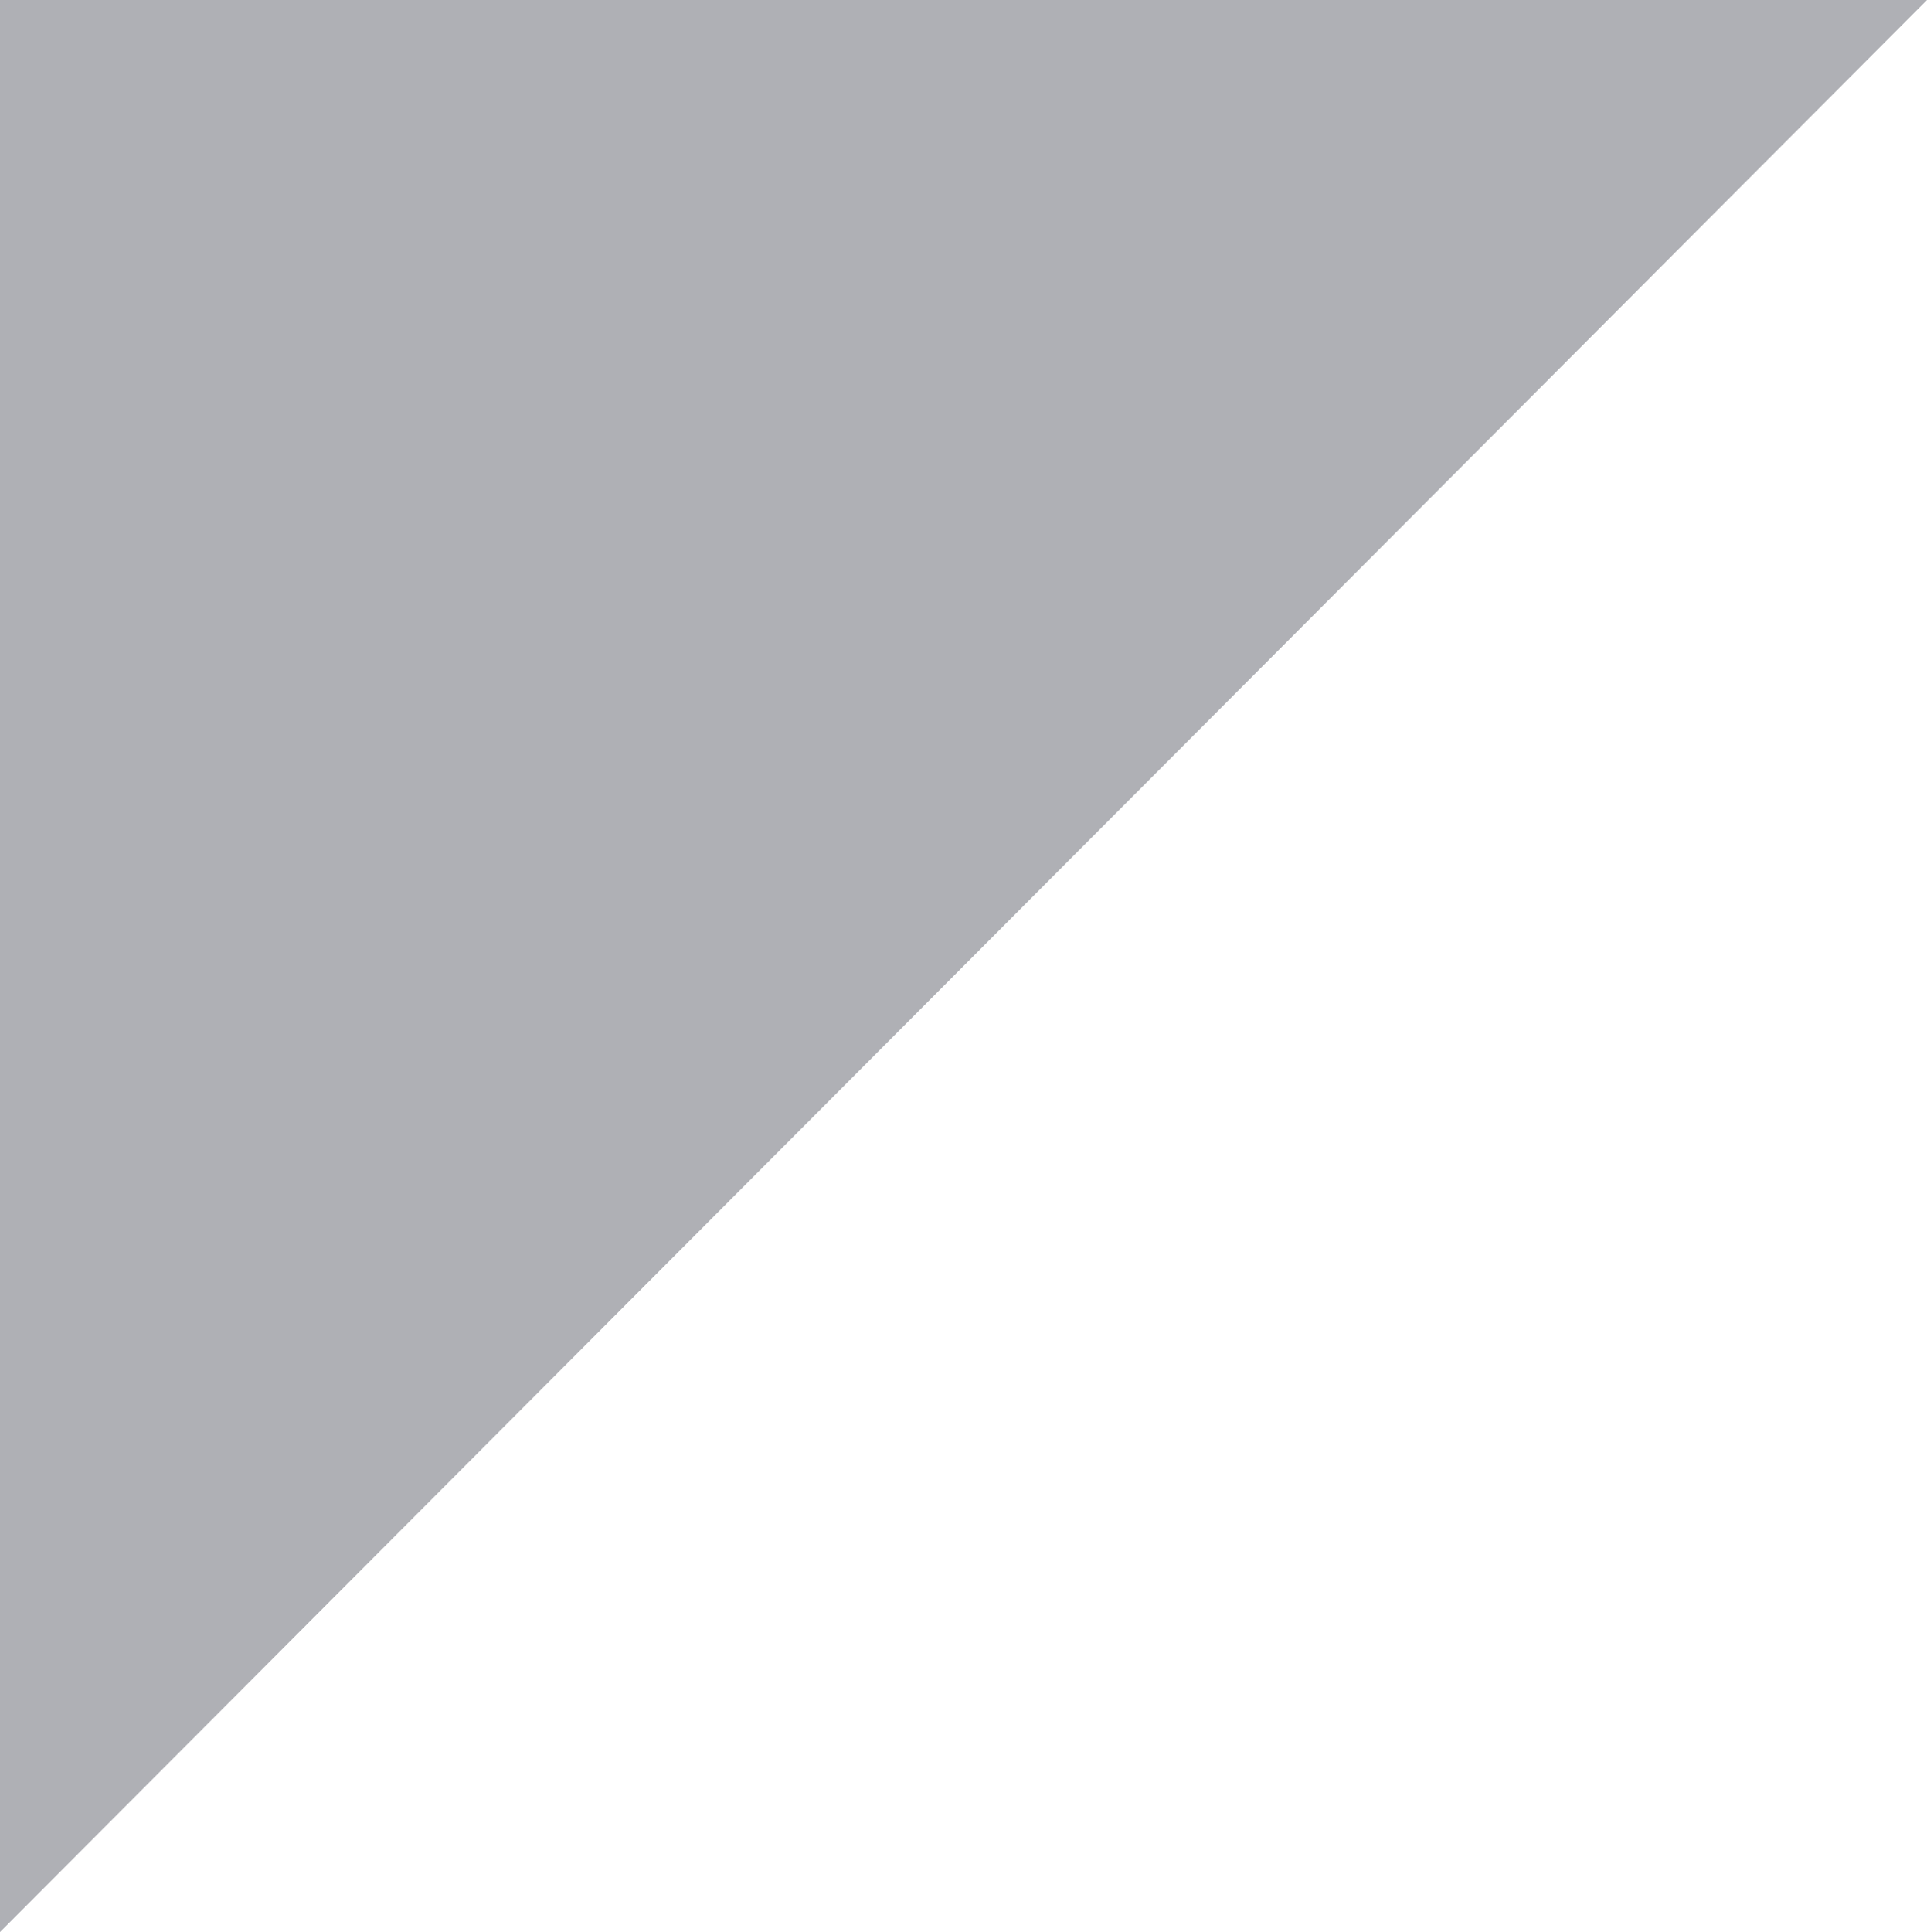 <svg width="409" height="410" viewBox="0 0 409 410" fill="none" xmlns="http://www.w3.org/2000/svg">
<path opacity="0.35" d="M0 410L-1.79217e-05 3.05176e-05L409 1.26396e-05L0 410Z" fill="#1C1D2B"/>
</svg>
